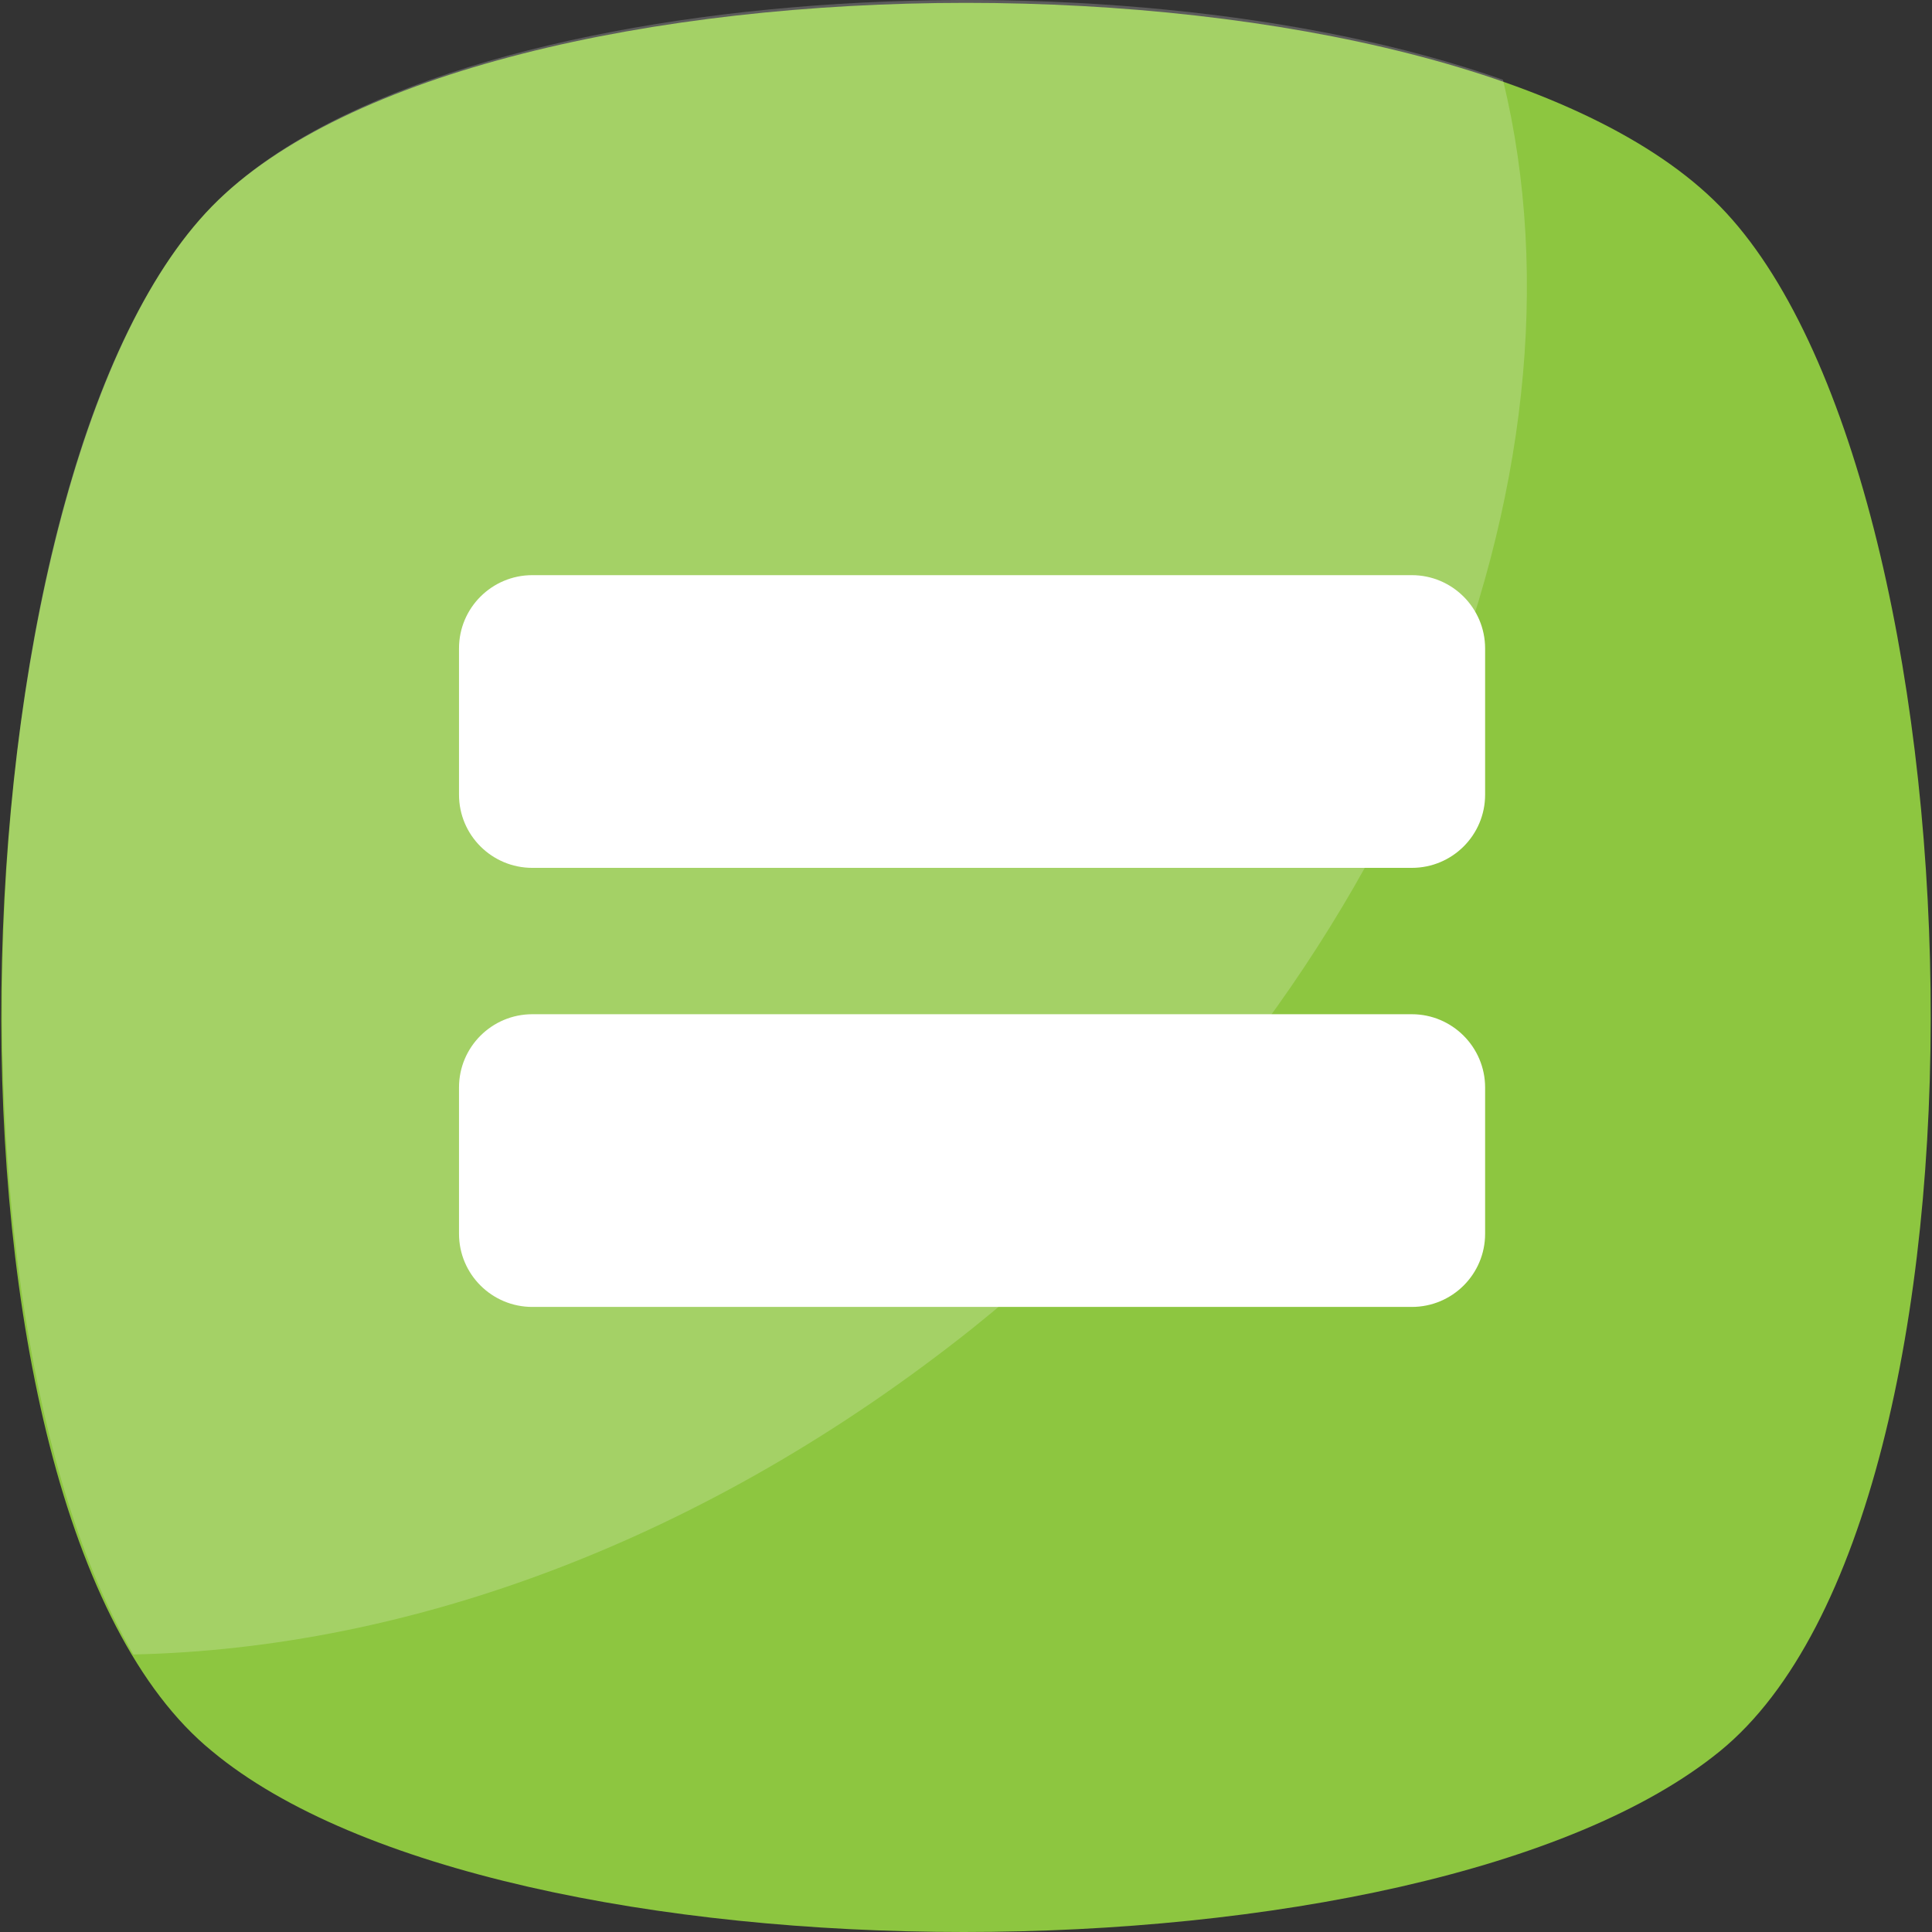 <svg width="455.431" height="455.431" xmlns="http://www.w3.org/2000/svg" xmlns:svg="http://www.w3.org/2000/svg">
 <rect width="100%" height="100%" fill="#333333" stroke="none"/>
 <g>
  <title>Layer 1</title>
  <path d="m405.493,412.764c-69.689,56.889 -287.289,56.889 -355.556,0c-69.689,-56.889 -62.578,-300.089 0,-364.089s292.978,-64 355.556,0s69.689,307.201 0,364.089z" fill="#8DC640" id="svg_1"/>
  <g opacity="0.2" id="svg_2">
   <path d="m229.138,313.209c-62.578,49.778 -132.267,75.378 -197.689,76.8c-48.356,-82.489 -38.4,-283.022 18.489,-341.333c51.2,-52.622 211.911,-62.578 304.356,-29.867c22.755,93.867 -24.178,213.333 -125.156,294.4z" fill="#FFFFFF" id="svg_3"/>
  </g>
  <path d="m332.802,135.581l-207.314,0c-9.539,0 -17.285,7.729 -17.285,17.25l0,34.5c0,9.539 7.746,17.25 17.285,17.25l207.314,0c9.556,0 17.285,-7.711 17.285,-17.25l0,-34.5c-0.017,-9.504 -7.746,-17.25 -17.285,-17.25zm0,103.502l-207.314,0c-9.539,0 -17.285,7.729 -17.285,17.25l0,34.5c0,9.539 7.746,17.25 17.285,17.25l207.314,0c9.556,0 17.285,-7.711 17.285,-17.25l0,-34.5c-0.017,-9.504 -7.746,-17.25 -17.285,-17.25z" fill="#ffffff" id="svg_5"/>
  <g id="svg_6"/>
  <g id="svg_7"/>
  <g id="svg_8"/>
  <g id="svg_9"/>
  <g id="svg_10"/>
  <g id="svg_11"/>
  <g id="svg_12"/>
  <g id="svg_13"/>
  <g id="svg_14"/>
  <g id="svg_15"/>
  <g id="svg_16"/>
  <g id="svg_17"/>
  <g id="svg_18"/>
  <g id="svg_19"/>
  <g id="svg_20"/>
 </g>
</svg>